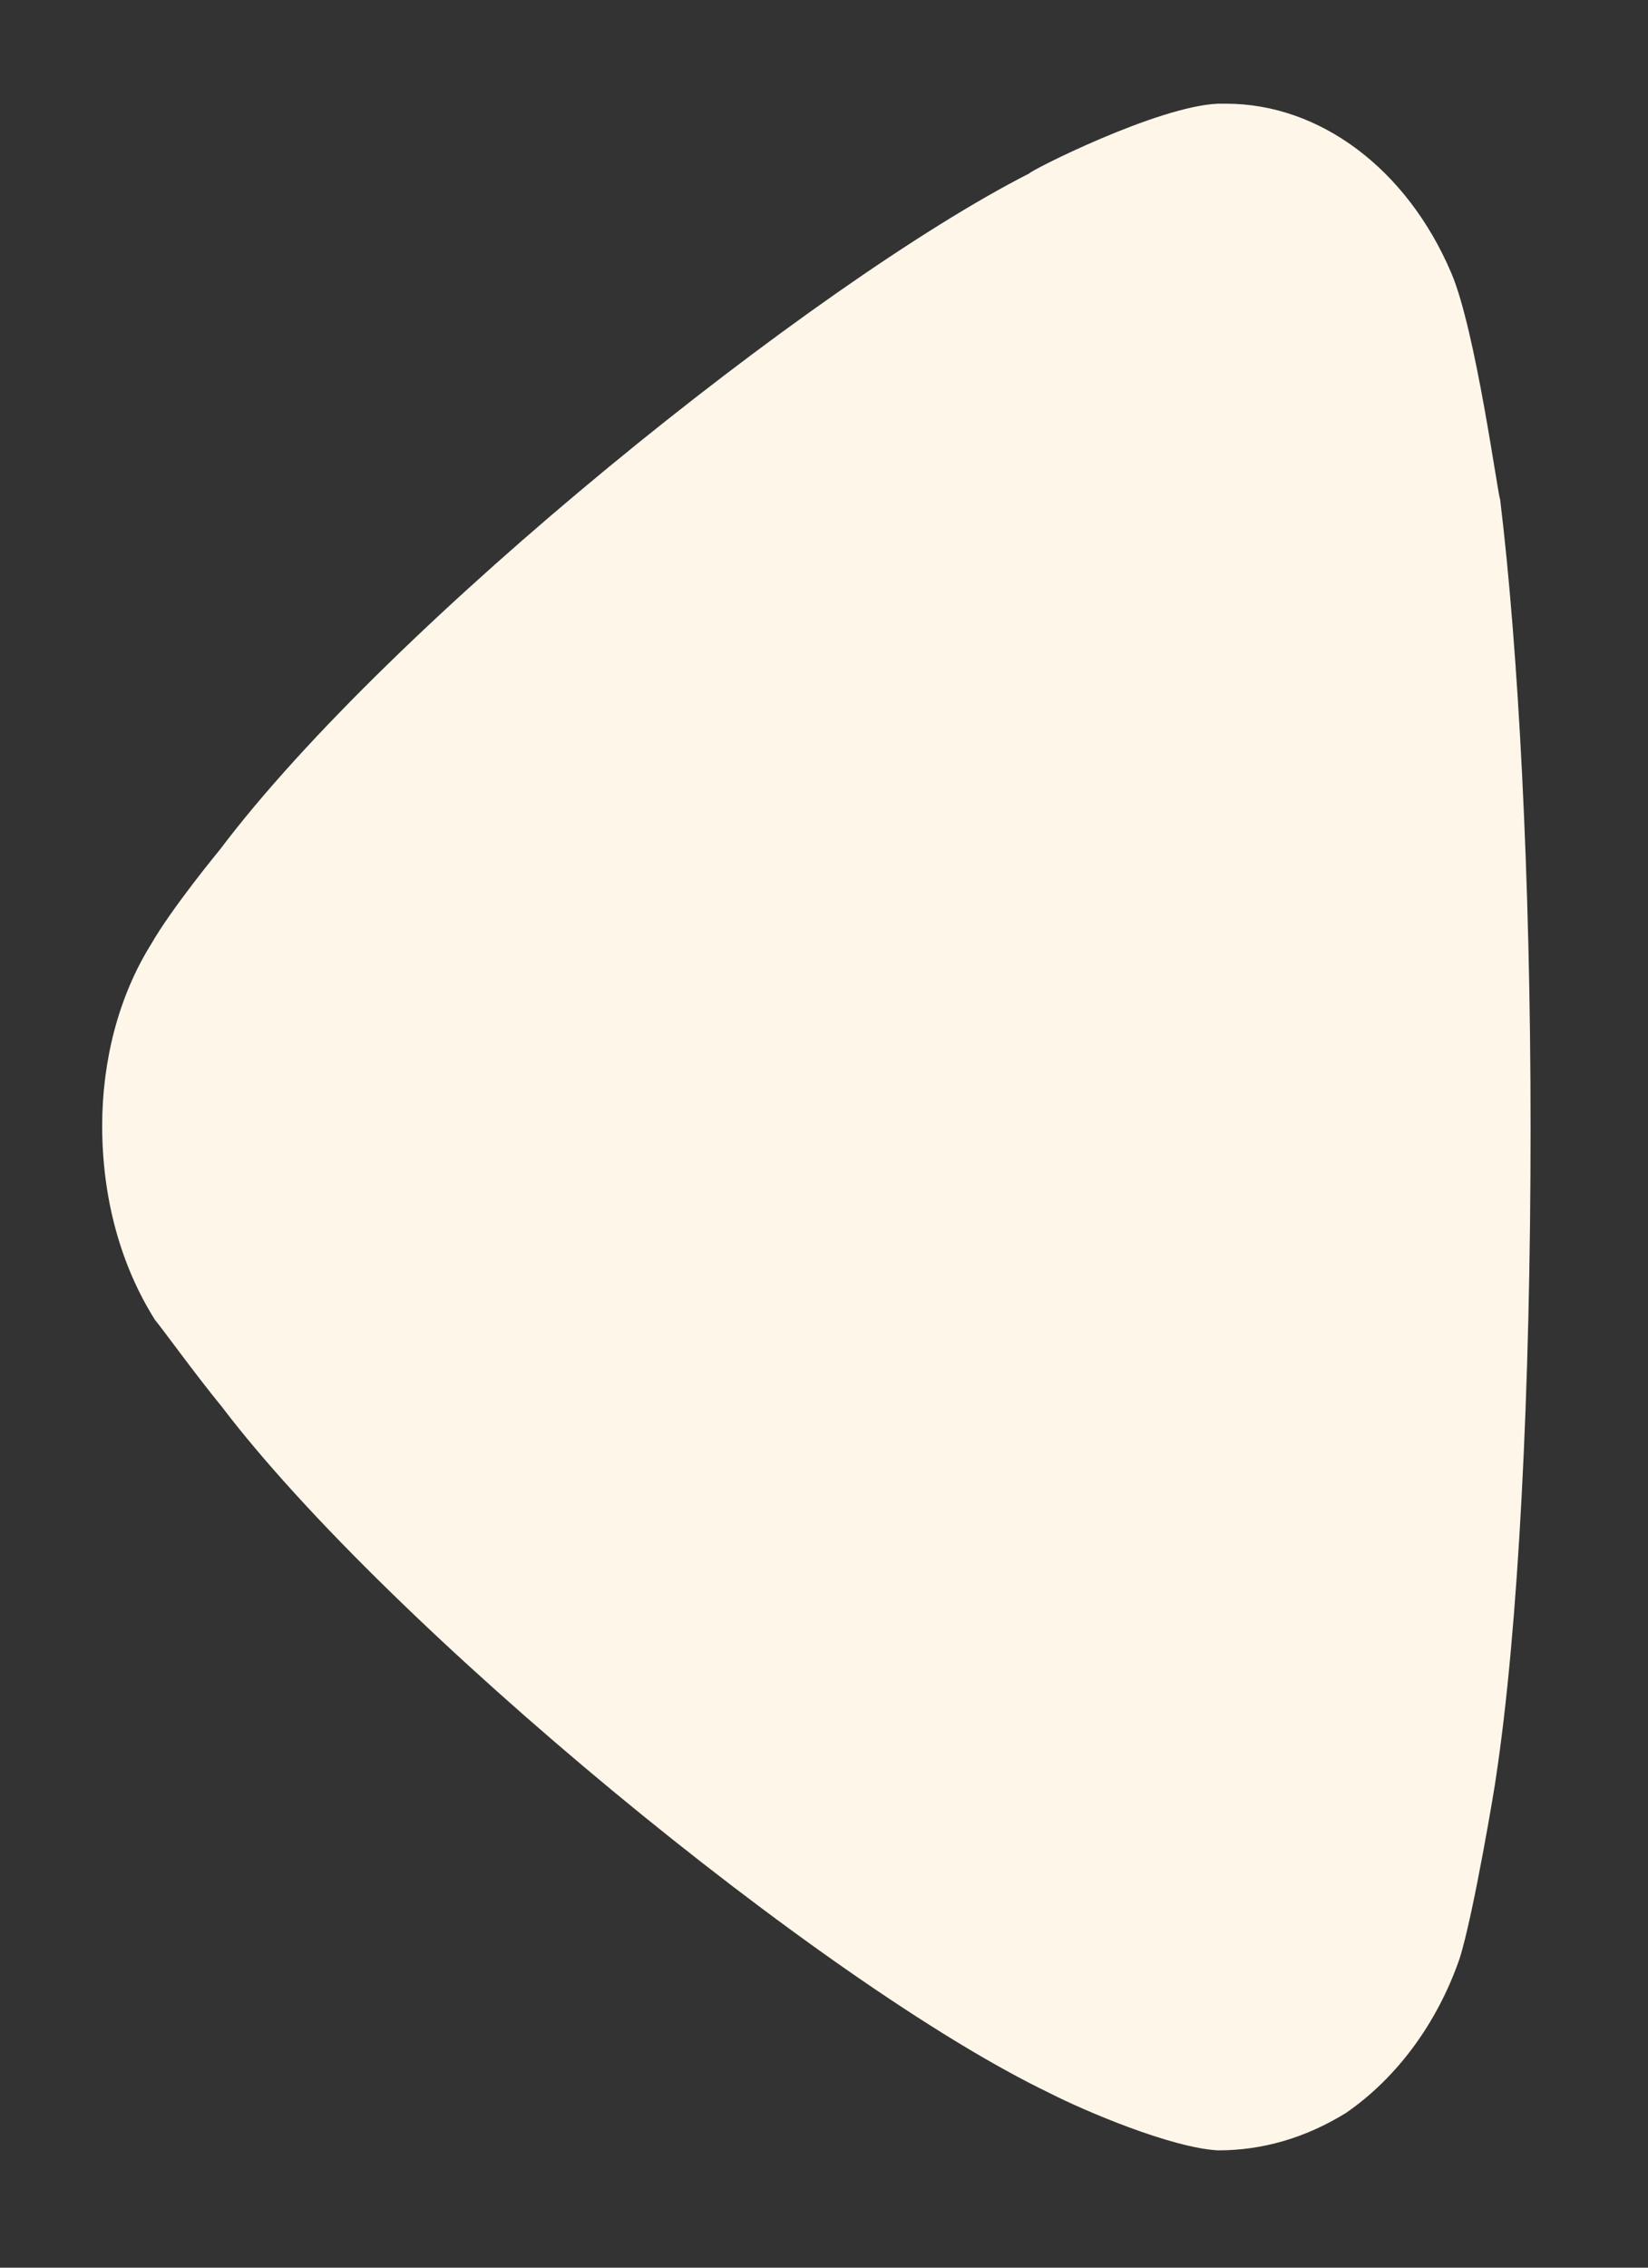<svg width="8" height="11" viewBox="0 0 8 11" fill="none" xmlns="http://www.w3.org/2000/svg">
<rect x="0" y="0" width="8" height="11" fill="#333333" stroke="none"/>
<path d="M0.752 6.402C0.792 6.45 0.939 6.655 1.077 6.824C1.885 7.886 3.992 9.623 5.095 10.153C5.263 10.239 5.686 10.419 5.913 10.431C6.129 10.431 6.336 10.371 6.533 10.25C6.779 10.081 6.976 9.816 7.085 9.502C7.154 9.285 7.262 8.634 7.262 8.622C7.37 7.91 7.43 6.752 7.43 5.473C7.43 4.255 7.37 3.144 7.282 2.421C7.272 2.41 7.164 1.601 7.045 1.324C6.829 0.817 6.405 0.503 5.952 0.503H5.913C5.617 0.515 4.997 0.83 4.997 0.841C3.953 1.372 1.895 3.024 1.067 4.122C1.067 4.122 0.834 4.404 0.733 4.581C0.575 4.834 0.496 5.147 0.496 5.461C0.496 5.811 0.585 6.137 0.752 6.402Z" fill="#FEF6E9"/>
</svg>
